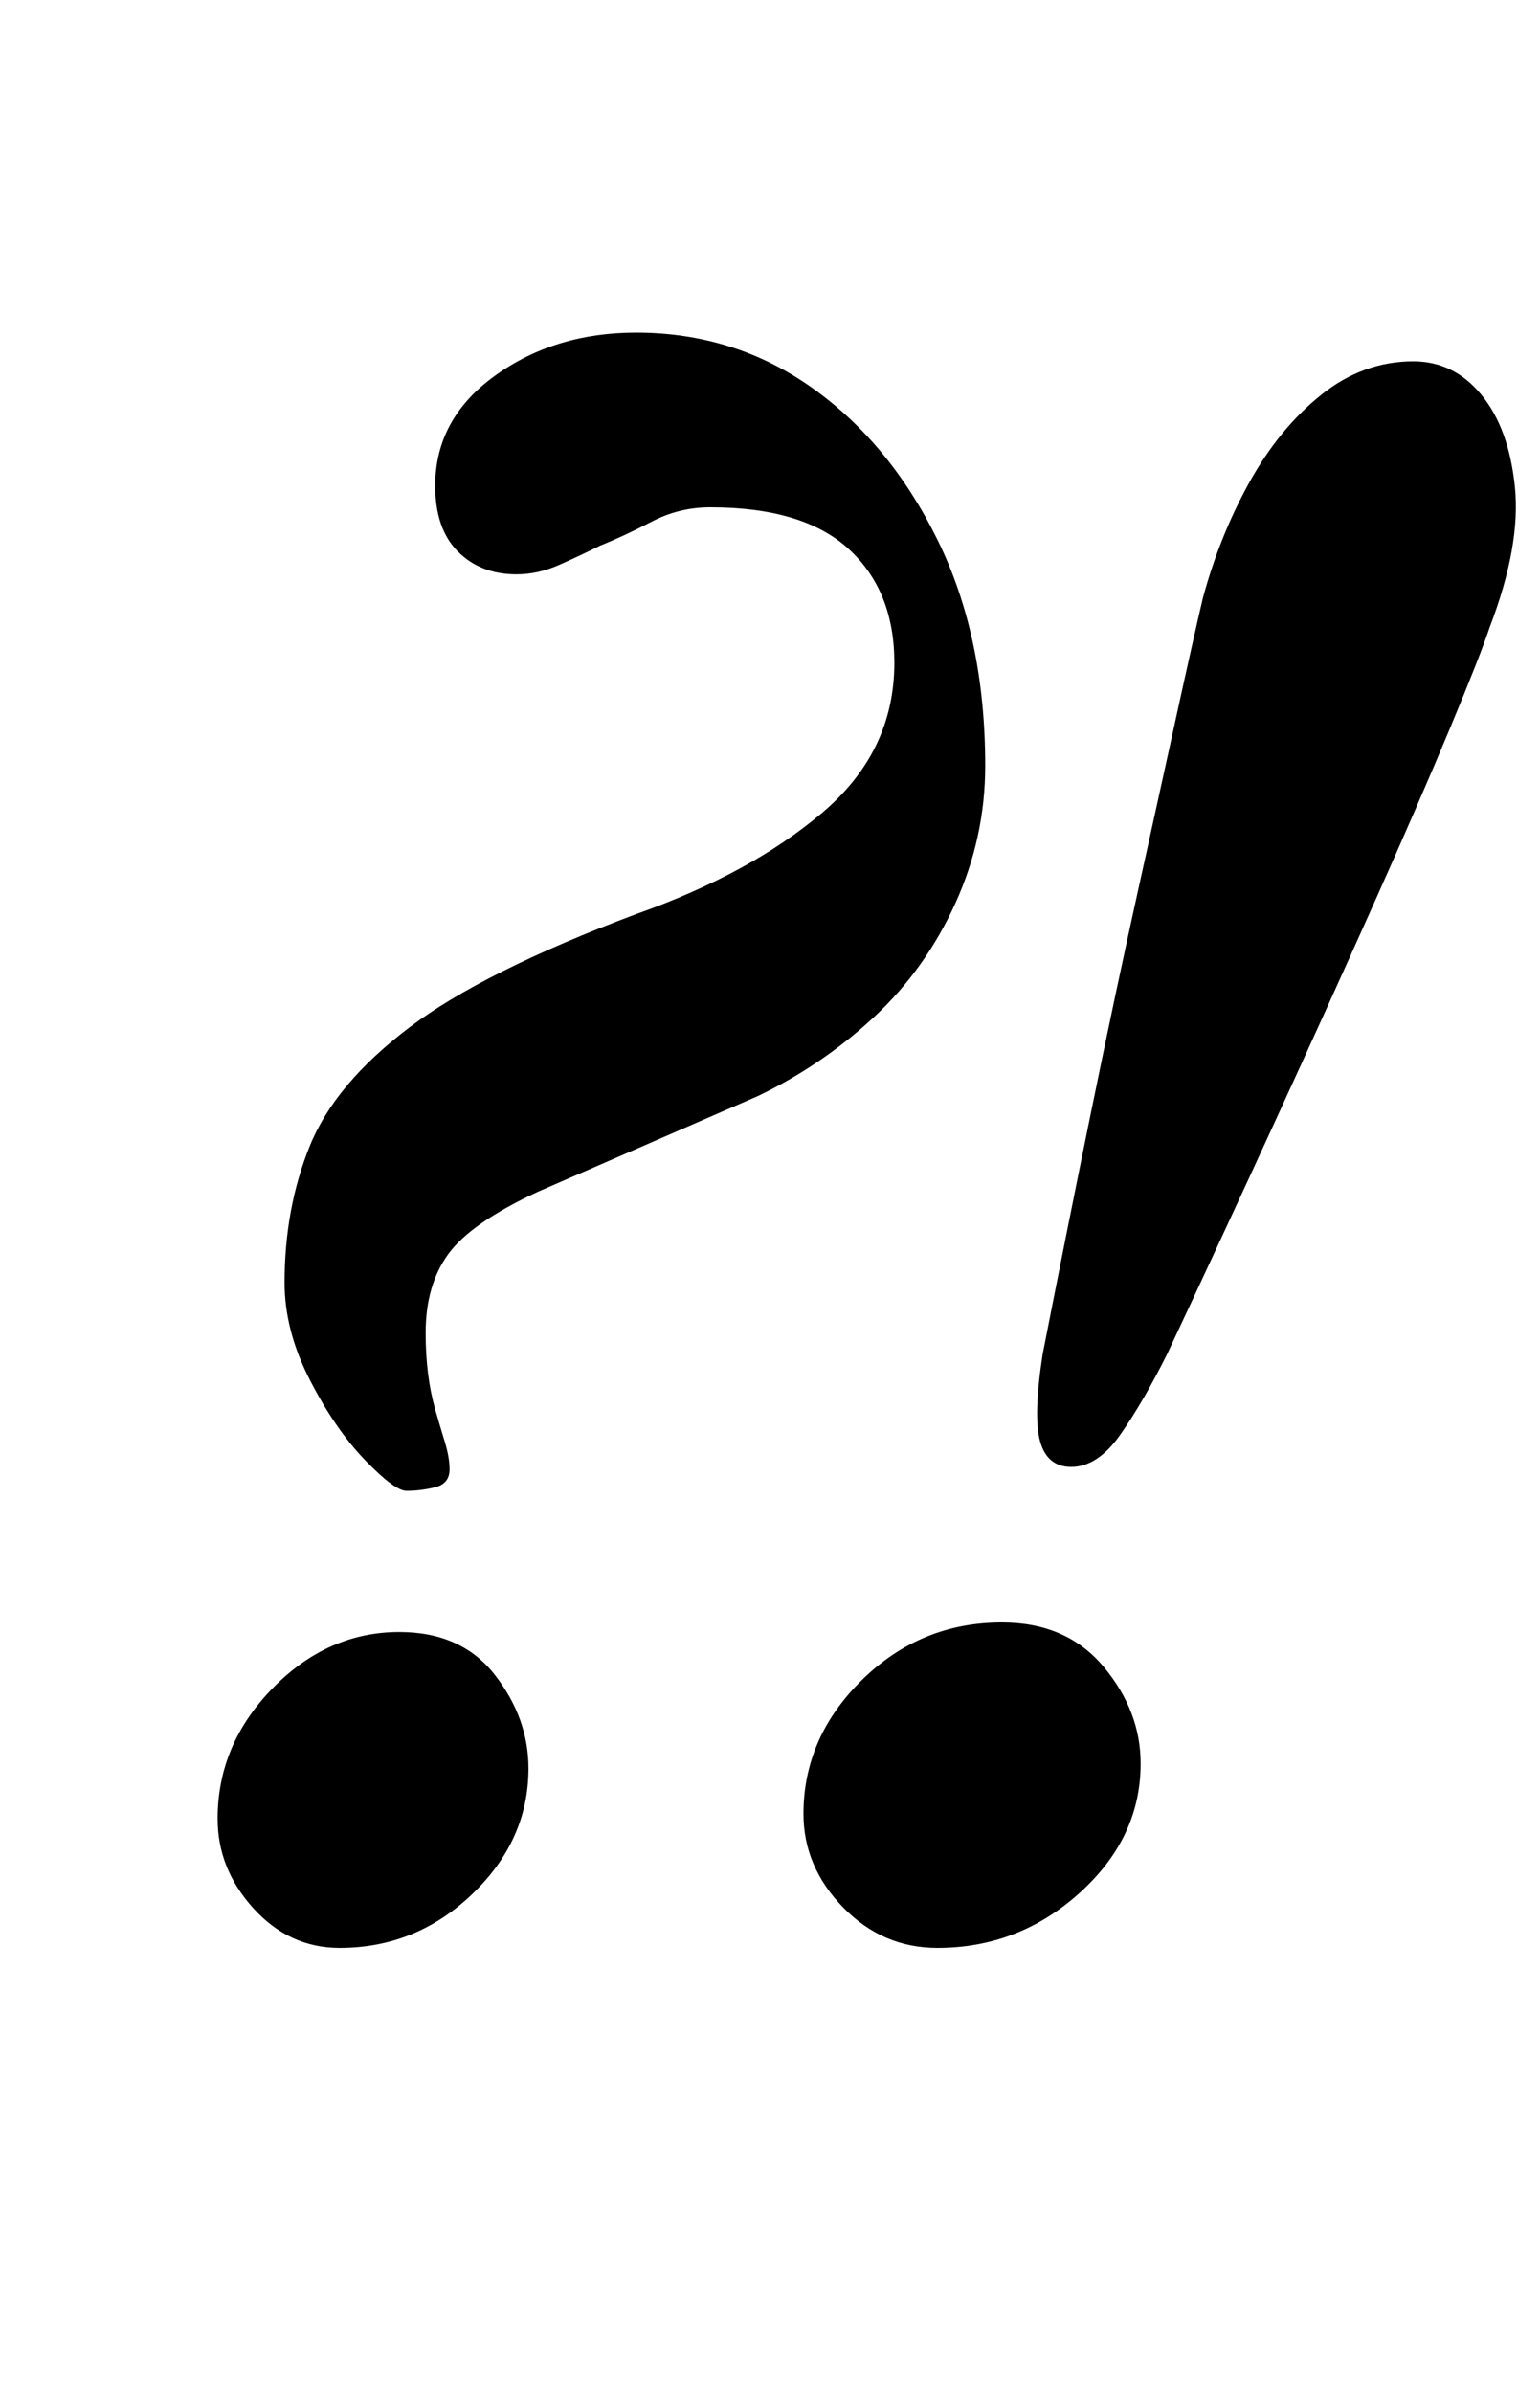 <?xml version="1.0" standalone="no"?>
<!DOCTYPE svg PUBLIC "-//W3C//DTD SVG 1.1//EN" "http://www.w3.org/Graphics/SVG/1.1/DTD/svg11.dtd" >
<svg xmlns="http://www.w3.org/2000/svg" xmlns:xlink="http://www.w3.org/1999/xlink" version="1.1" viewBox="-10 0 644 1000">
  <g transform="matrix(1 0 0 -1 0 800)">
   <path fill="currentColor"
d="M160 177q-5 0 -17.5 13t-23 33.5t-10.5 40.5q0 31 10.5 57t41.5 49.5t95 47.5q48 17 78 42.5t30 62.5q0 30 -19 47.5t-58 17.5q-13 0 -24.5 -6t-21.5 -10q-8 -4 -17 -8t-18 -4q-15 0 -24.5 9.5t-9.5 27.5q0 28 25 46t59 18q41 0 73.5 -23t52.5 -63.5t20 -94.5
q0 -30 -12.5 -57.5t-34 -47.5t-48.5 -33l-92 -40q-28 -13 -37.5 -26t-9.5 -33q0 -9 1 -17t3 -15t4 -13.5t2 -11.5q0 -6 -6 -7.5t-12 -1.5zM132 -14q-21 0 -36 16.5t-15 37.5q0 31 23 54.5t53 23.5q26 0 40 -18t14 -39q0 -30 -23.5 -52.5t-55.5 -22.5zM438 187
q-10 0 -13 10.5t1 36.5q10 51 20 100t19.5 92t16.5 75t11 49q7 26 19.5 48.5t30 36.5t38.5 14q17 0 28.5 -14t14 -38.5t-10.5 -58.5q-4 -12 -16.5 -42t-31.5 -72.5t-41.5 -91.5t-45.5 -98q-10 -20 -19.5 -33.5t-20.5 -13.5zM382 -14q-23 0 -39.5 17t-16.5 39q0 32 24.5 56
t58.5 24q27 0 42.5 -18.5t15.5 -40.5q0 -31 -25.5 -54t-59.5 -23z" />
  </g>

</svg>
